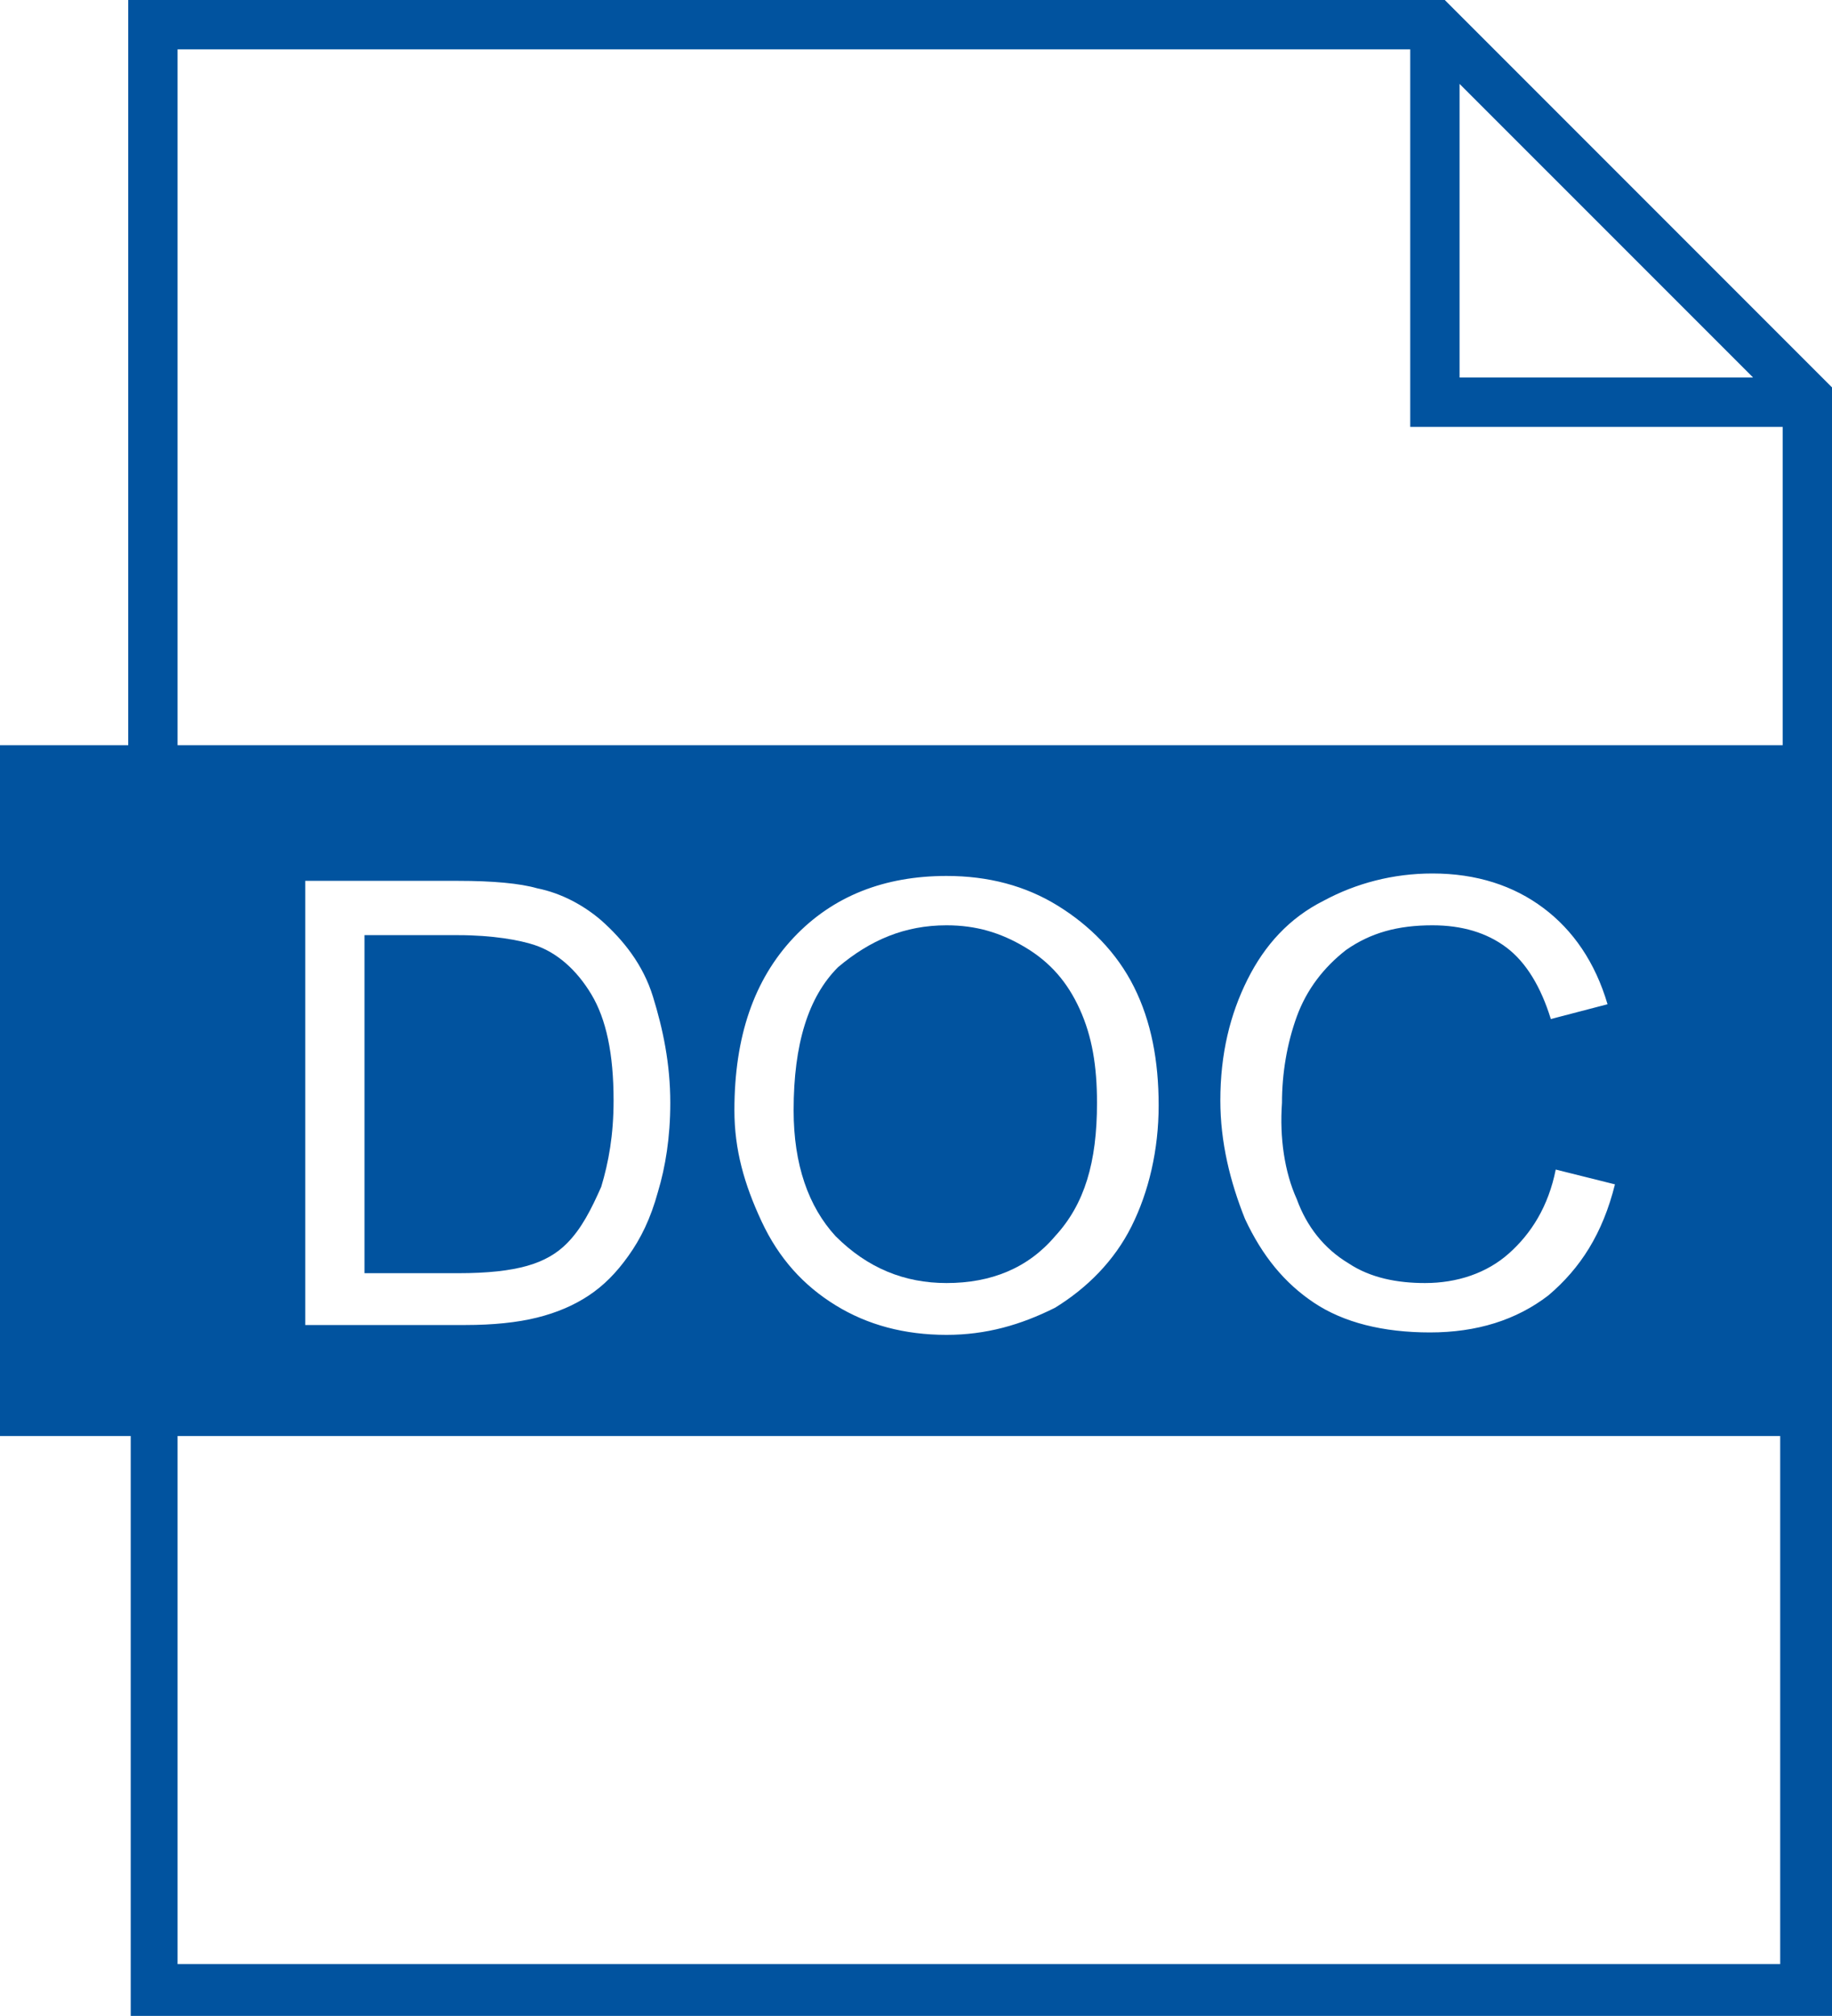 <svg width="40" height="44" viewBox="0 0 40 44" fill="none" xmlns="http://www.w3.org/2000/svg">
<path d="M13.127 25.903C13.289 25.365 13.397 24.772 13.397 24.018C13.397 22.995 13.235 22.241 12.912 21.703C12.589 21.164 12.158 20.787 11.673 20.626C11.35 20.518 10.758 20.41 10.004 20.41H7.958V27.788H10.004C10.65 27.788 11.135 27.734 11.512 27.627C11.889 27.519 12.158 27.357 12.373 27.142C12.697 26.819 12.912 26.388 13.127 25.903Z" fill="#01539F"/>
<path d="M31.545 0H2.8V16.264H0V31.342H2.854V43.998H40V8.455L31.545 0ZM31.868 1.831L38.277 8.239H31.868V1.831ZM38.923 42.867H3.877V31.342H38.869V42.867H38.923ZM6.665 28.919V19.225H10.004C10.758 19.225 11.35 19.279 11.727 19.387C12.266 19.495 12.751 19.764 13.127 20.087C13.612 20.518 14.043 21.056 14.258 21.756C14.474 22.457 14.635 23.21 14.635 24.072C14.635 24.826 14.528 25.472 14.366 26.011C14.204 26.603 13.989 27.034 13.72 27.411C13.451 27.788 13.181 28.057 12.858 28.273C12.535 28.488 12.158 28.65 11.727 28.757C11.296 28.865 10.758 28.919 10.166 28.919H6.665ZM16.035 24.234C16.035 22.618 16.466 21.38 17.328 20.464C18.19 19.549 19.321 19.118 20.667 19.118C21.582 19.118 22.39 19.333 23.09 19.764C23.79 20.195 24.383 20.787 24.76 21.541C25.137 22.295 25.298 23.157 25.298 24.126C25.298 25.095 25.083 26.011 24.706 26.765C24.329 27.519 23.736 28.111 23.036 28.542C22.282 28.919 21.529 29.134 20.667 29.134C19.751 29.134 18.944 28.919 18.244 28.488C17.543 28.057 17.005 27.465 16.628 26.657C16.251 25.849 16.035 25.095 16.035 24.234ZM28.314 26.172C28.529 26.765 28.906 27.25 29.445 27.573C29.93 27.896 30.522 28.003 31.114 28.003C31.814 28.003 32.461 27.788 32.945 27.357C33.43 26.926 33.807 26.334 33.968 25.526L35.261 25.849C34.992 26.926 34.507 27.68 33.807 28.273C33.107 28.811 32.245 29.081 31.222 29.081C30.199 29.081 29.337 28.865 28.691 28.434C28.045 28.003 27.56 27.411 27.183 26.603C26.86 25.795 26.645 24.934 26.645 24.018C26.645 22.995 26.86 22.134 27.237 21.38C27.614 20.626 28.152 20.033 28.906 19.656C29.606 19.279 30.414 19.064 31.276 19.064C32.245 19.064 33.053 19.333 33.699 19.818C34.346 20.302 34.83 21.003 35.099 21.918L33.861 22.241C33.645 21.541 33.322 21.003 32.891 20.679C32.461 20.356 31.922 20.195 31.276 20.195C30.522 20.195 29.93 20.356 29.391 20.733C28.906 21.11 28.529 21.595 28.314 22.187C28.099 22.78 27.991 23.426 27.991 24.072C27.937 24.826 28.045 25.58 28.314 26.172ZM38.923 16.264H3.877V1.077H30.791V9.317H38.923V16.264Z" fill="#01539F"/>
<path d="M20.667 28.003C21.636 28.003 22.444 27.68 23.037 26.98C23.683 26.28 23.952 25.364 23.952 24.072C23.952 23.264 23.844 22.618 23.575 22.026C23.306 21.433 22.929 21.002 22.39 20.679C21.852 20.356 21.313 20.195 20.667 20.195C19.752 20.195 18.998 20.518 18.297 21.11C17.651 21.756 17.328 22.779 17.328 24.233C17.328 25.418 17.651 26.334 18.244 26.98C18.944 27.68 19.752 28.003 20.667 28.003Z" fill="#01539F"/>
</svg>
